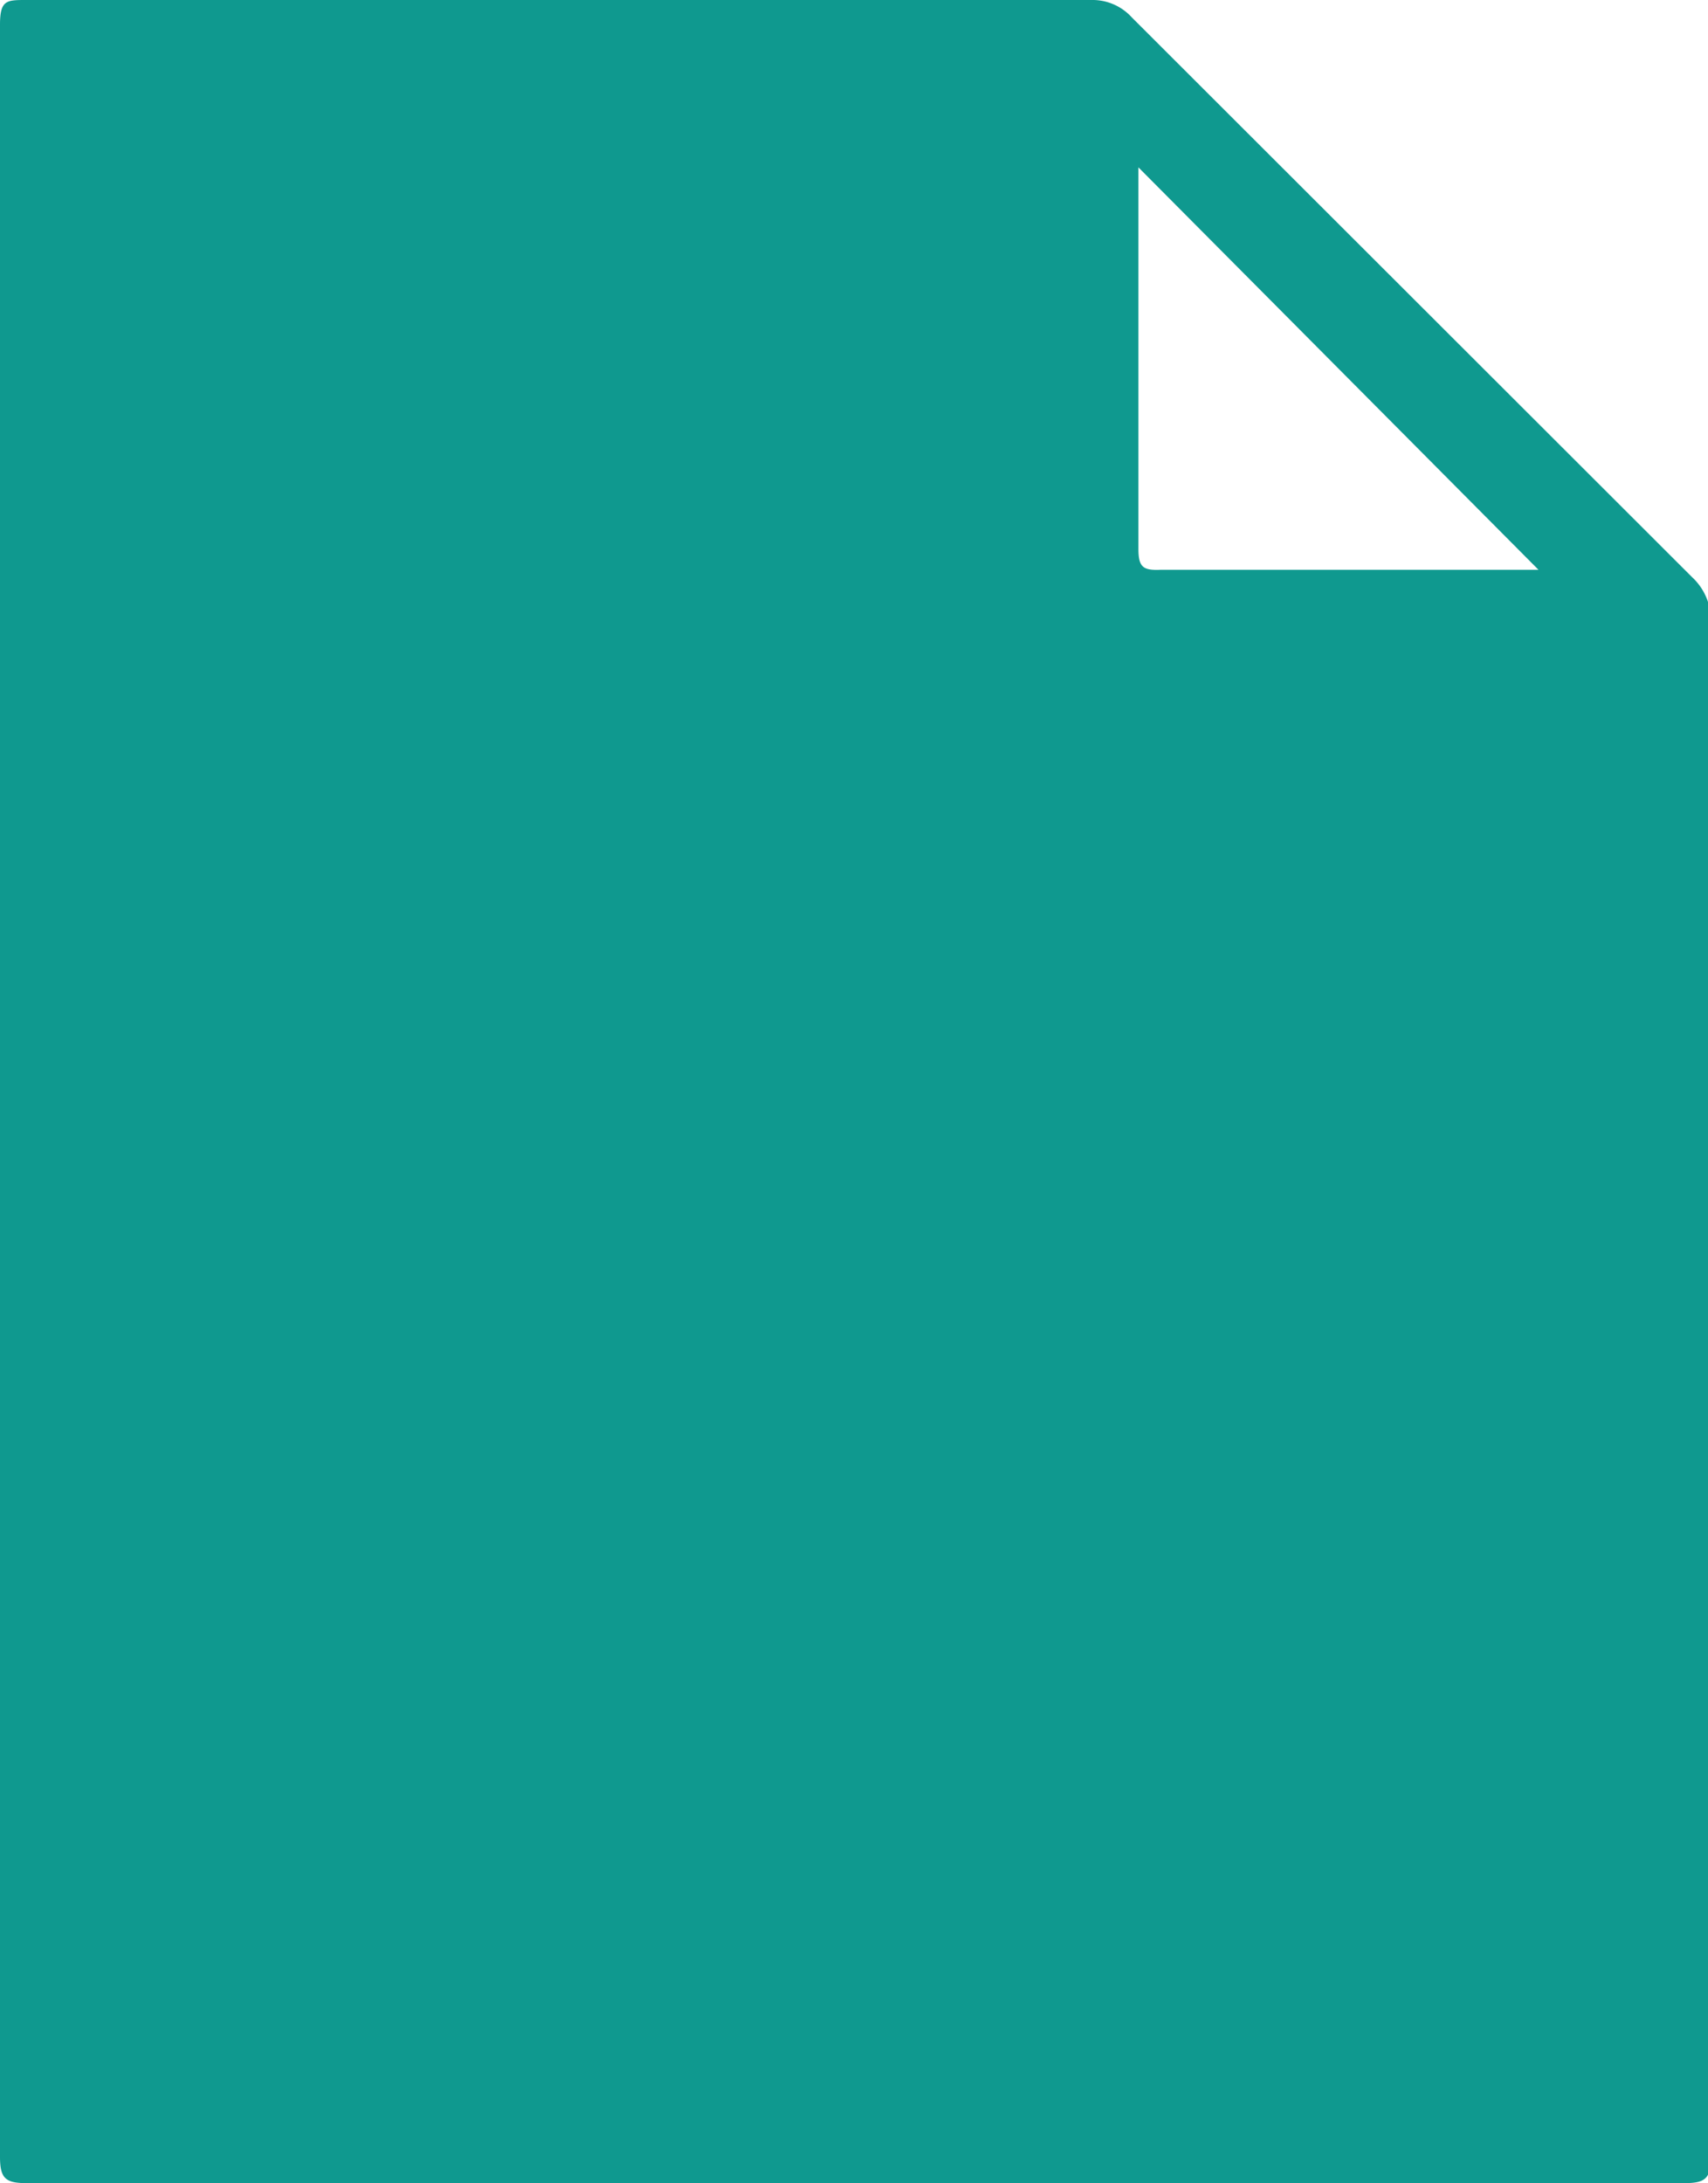 <svg xmlns="http://www.w3.org/2000/svg" viewBox="0 0 23.48 30"><defs><style>.cls-1{fill:#0f998f;}</style></defs><title>gestorMenu</title><g id="Capa_2" data-name="Capa 2"><g id="Capa_1-2" data-name="Capa 1"><path class="cls-1" d="M0,15Q0,7.66,0,.34C0,0,.09,0,.36,0H15a.73.73,0,0,1,.56.24l7.7,7.69a.81.81,0,0,1,.26.63q0,10.53,0,21.08c0,.3-.08.36-.37.36Q11.74,30,.37,30C.08,30,0,29.94,0,29.64Q0,22.31,0,15ZM15.65,2.3c0,1.77,0,3.5,0,5.24,0,.25.06.3.3.29H20.9c.09,0,.19,0,.25,0Z"/></g></g></svg>